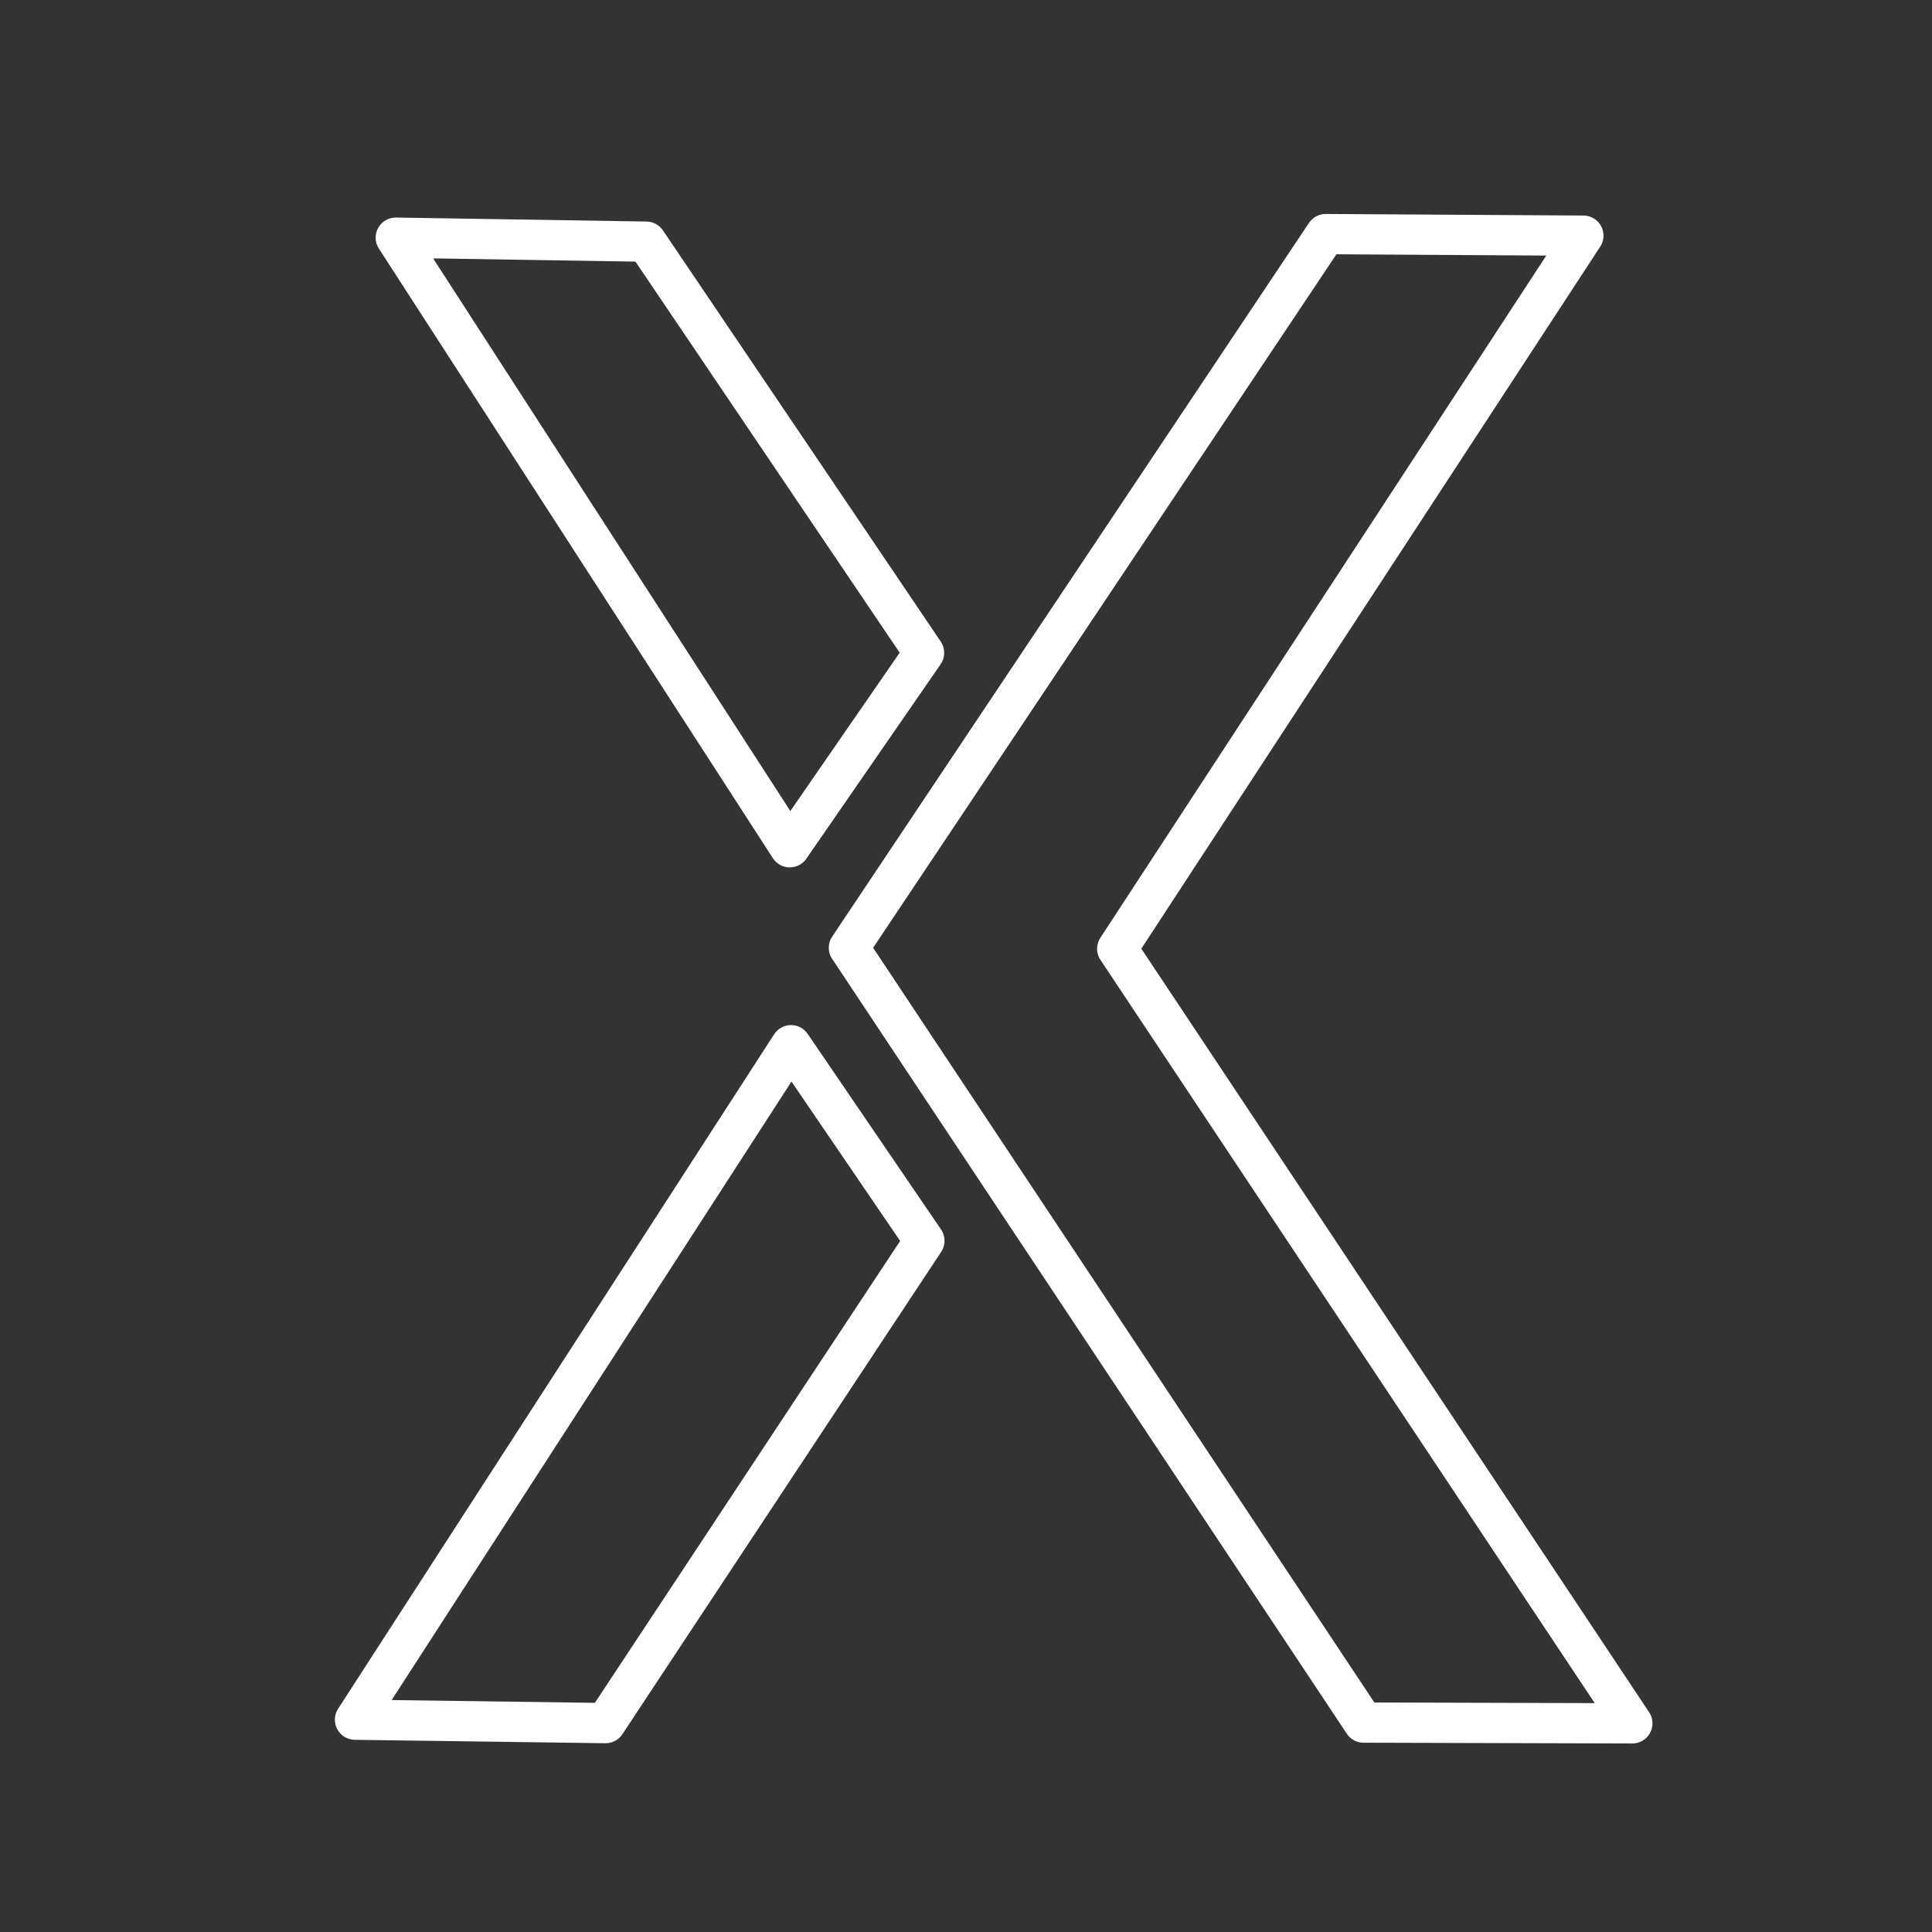 <?xml version="1.0" encoding="UTF-8"?><svg id="a" xmlns="http://www.w3.org/2000/svg" viewBox="0 0 48 48"><rect x="0" y="0" width="48" height="48" fill="#333333" stroke="none"/><defs><style>.b{fill:none;stroke:#fff;stroke-linecap:round;stroke-linejoin:round;}</style></defs><path class="b" d="m9.833,5.905l6.223.099,6.902,10.215-3.336,4.831L9.833,5.905Z"/><path class="b" d="m21.091,23.548l11.846-17.732,6.401.039-11.581,17.717,12.798,19.244-6.678-.019-12.785-19.25Z"/><path class="b" d="m8.82,42.725l10.833-16.757,3.313,4.859-7.92,11.983-6.226-.085Z"/></svg>